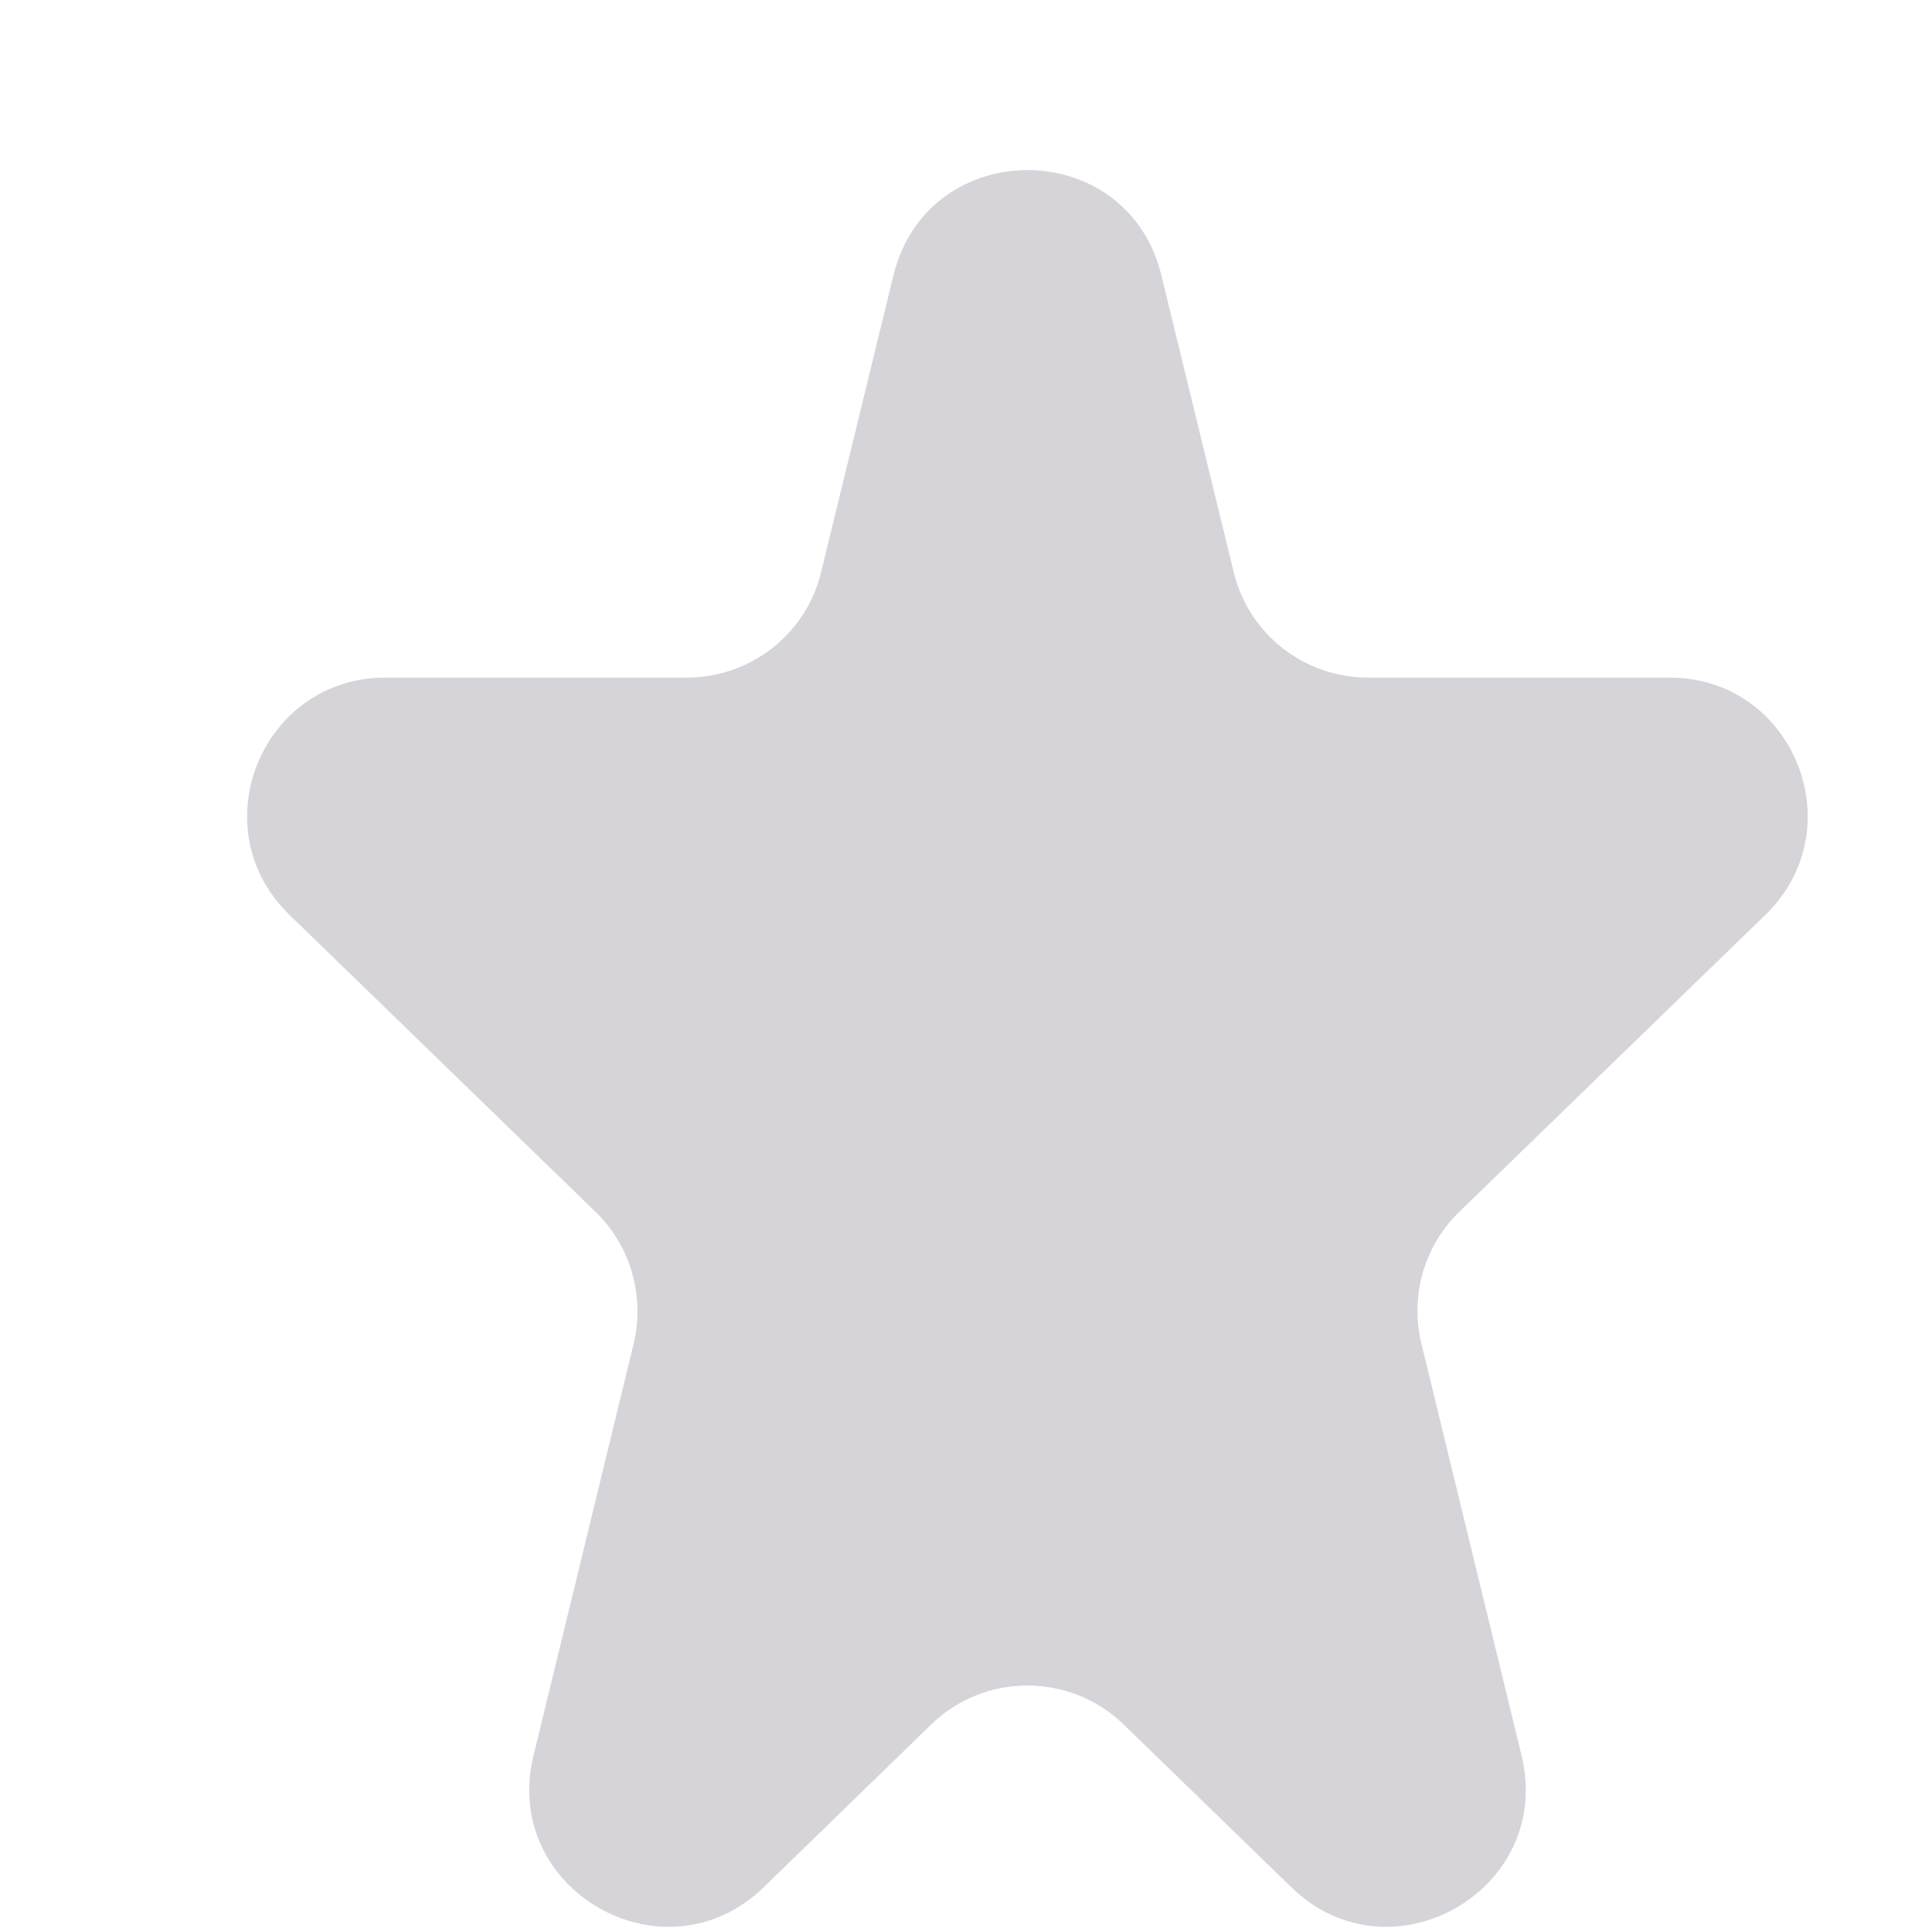 <svg width="7" height="7" viewBox="0 0 7 7" fill="none" xmlns="http://www.w3.org/2000/svg">
<path opacity="0.2" d="M3.237 0.998C3.361 0.489 4.085 0.489 4.208 0.998L4.47 2.073C4.524 2.297 4.725 2.455 4.956 2.455H6.049C6.498 2.455 6.719 3.001 6.397 3.314L5.287 4.391C5.16 4.514 5.108 4.696 5.15 4.868L5.513 6.361C5.631 6.848 5.038 7.187 4.679 6.838L4.071 6.248C3.877 6.06 3.568 6.06 3.374 6.248L2.767 6.838C2.407 7.187 1.814 6.848 1.933 6.361L2.296 4.868C2.337 4.696 2.285 4.514 2.158 4.391L1.048 3.314C0.726 3.001 0.947 2.455 1.397 2.455H2.489C2.72 2.455 2.921 2.297 2.975 2.073L3.237 0.998Z" fill="#332941"/>
</svg>
